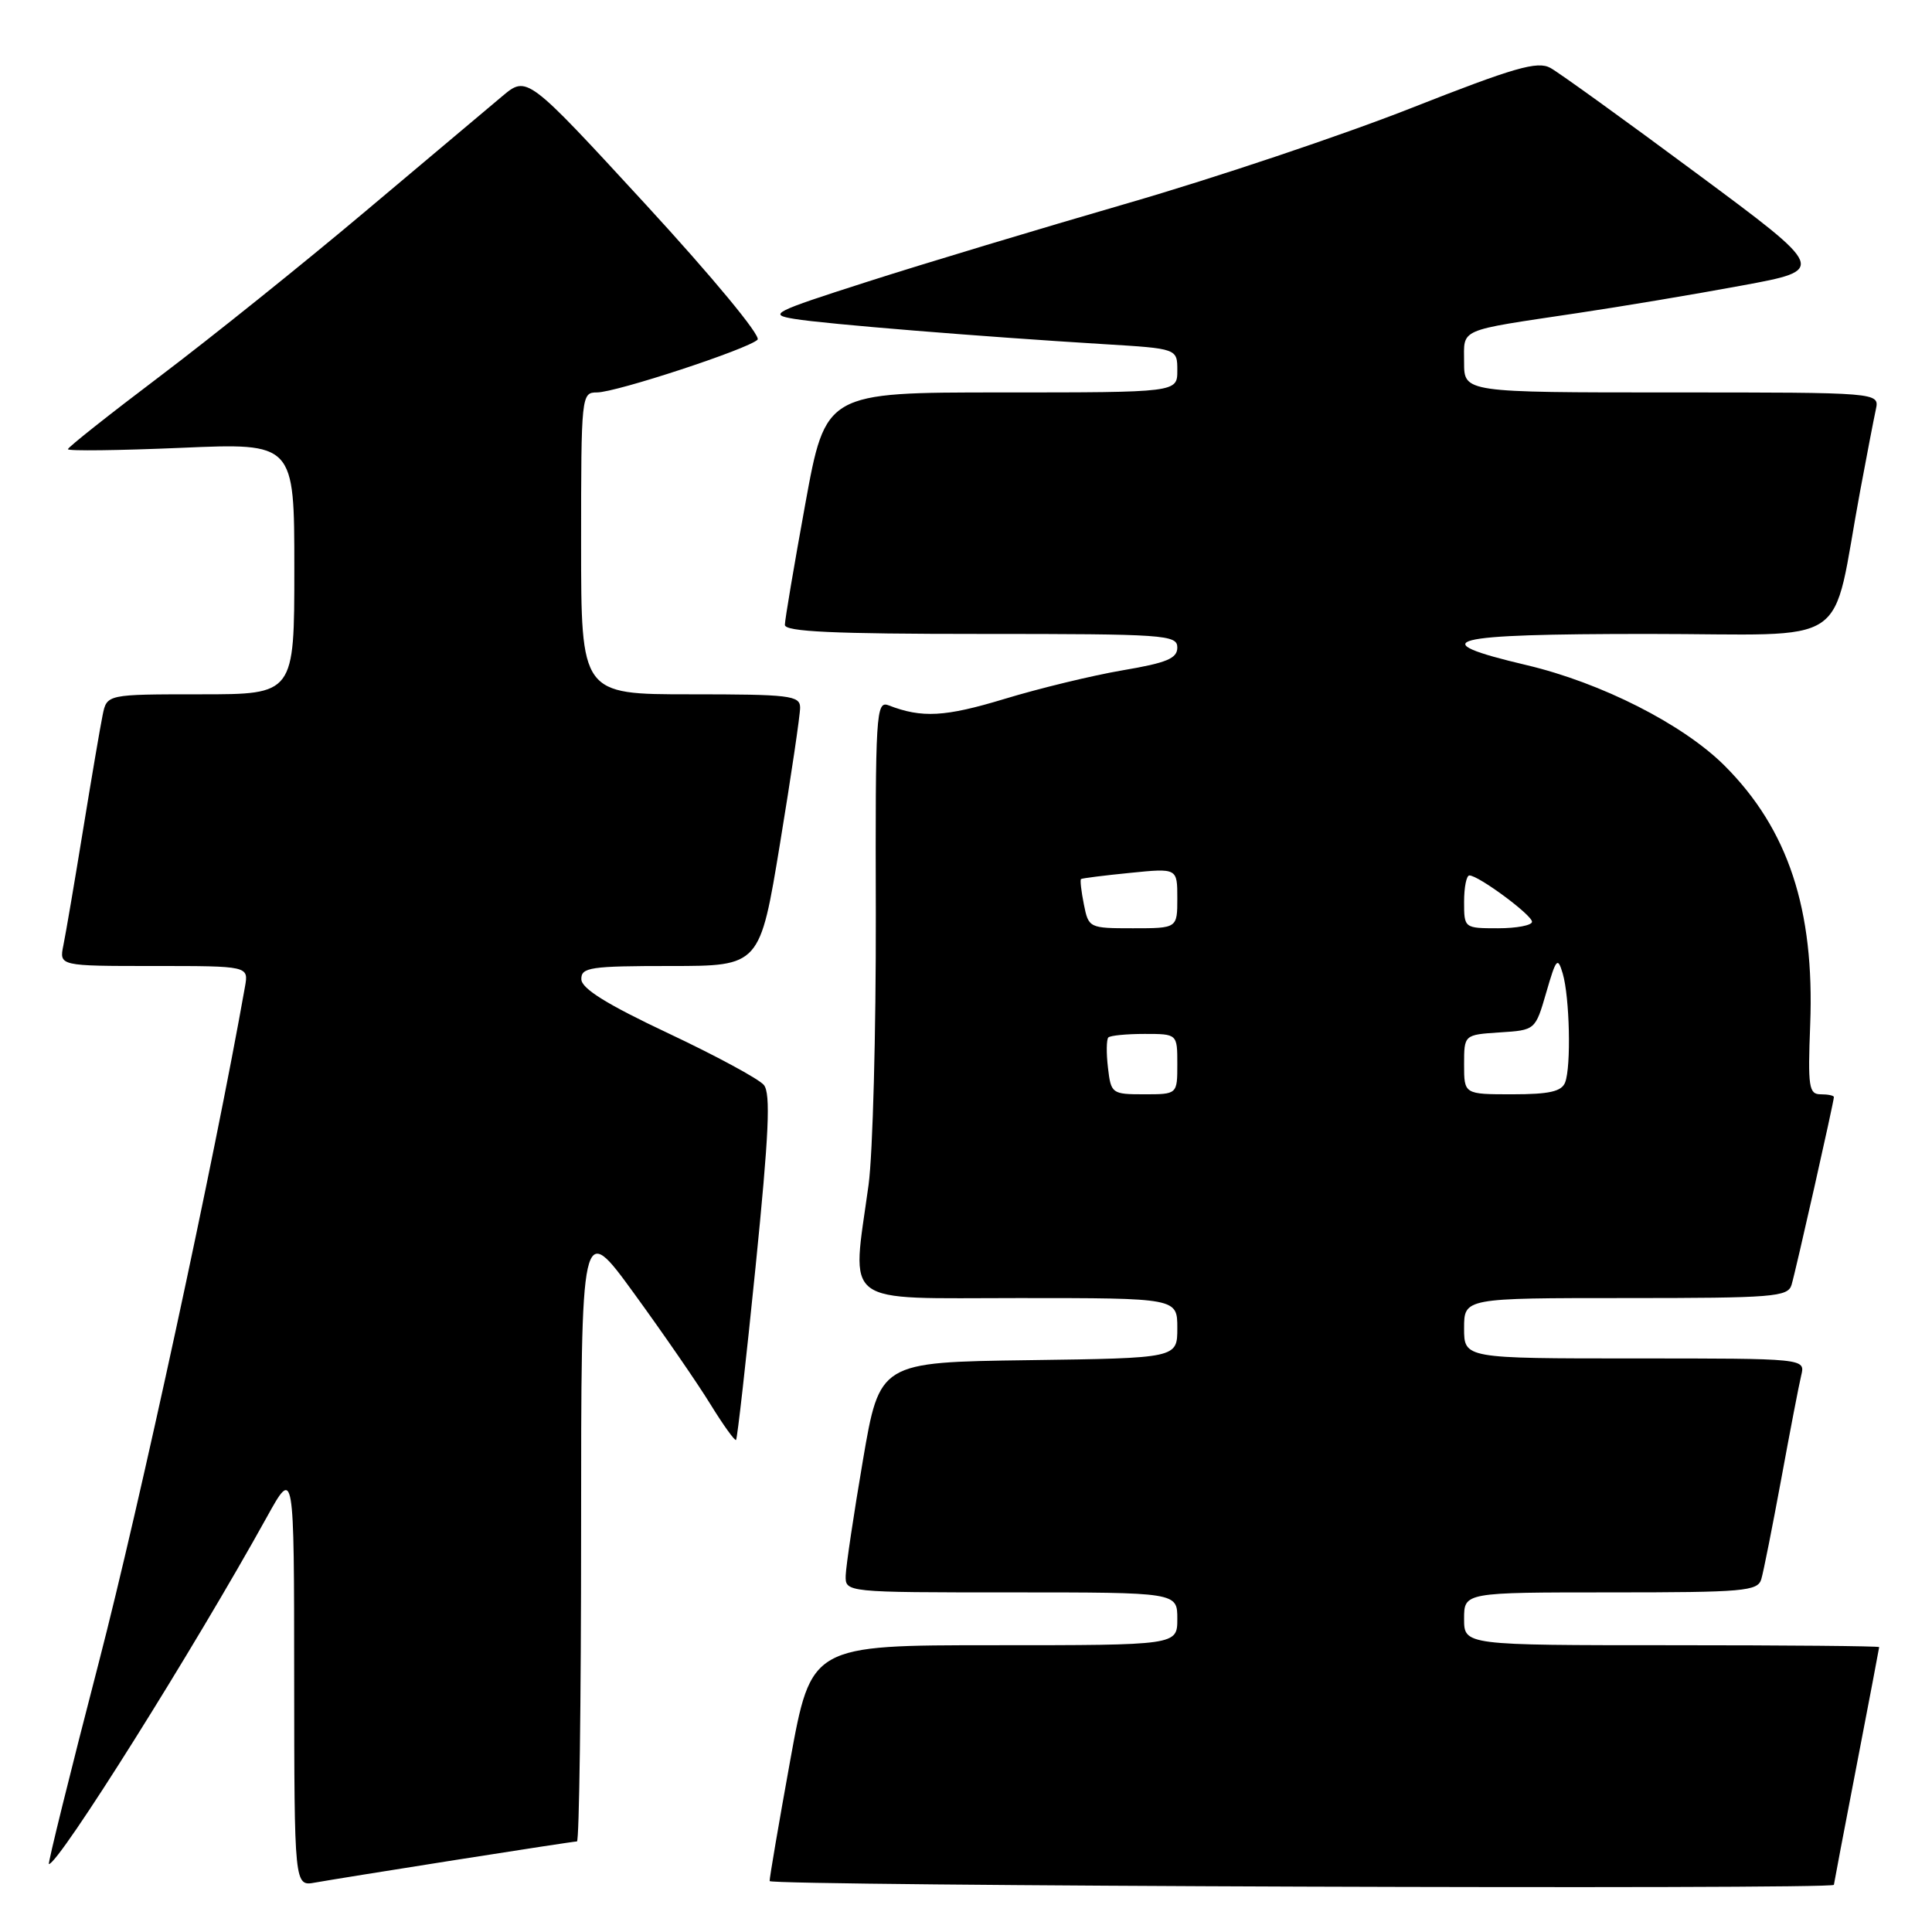 <?xml version="1.0" encoding="UTF-8" standalone="no"?>
<!DOCTYPE svg PUBLIC "-//W3C//DTD SVG 1.1//EN" "http://www.w3.org/Graphics/SVG/1.1/DTD/svg11.dtd" >
<svg xmlns="http://www.w3.org/2000/svg" xmlns:xlink="http://www.w3.org/1999/xlink" version="1.1" viewBox="0 0 256 256">
 <g >
 <path fill="currentColor"
d=" M 60.20 246.48 C 68.83 245.12 76.14 244.00 76.45 244.00 C 76.75 244.00 77.00 225.49 77.00 202.87 C 77.00 161.74 77.00 161.74 84.02 171.39 C 87.89 176.71 92.44 183.31 94.14 186.08 C 95.84 188.84 97.37 190.96 97.53 190.80 C 97.70 190.63 98.86 180.30 100.12 167.84 C 101.89 150.24 102.14 144.87 101.21 143.76 C 100.56 142.97 94.86 139.89 88.54 136.91 C 80.39 133.07 77.05 130.99 77.03 129.75 C 77.00 128.18 78.22 128.00 88.85 128.00 C 100.69 128.00 100.69 128.00 103.36 111.75 C 104.83 102.81 106.03 94.71 106.02 93.75 C 106.00 92.16 104.64 92.00 91.50 92.00 C 77.00 92.00 77.00 92.00 77.00 72.00 C 77.00 52.34 77.04 52.00 79.10 52.00 C 81.62 52.00 99.13 46.25 100.38 45.01 C 100.87 44.52 94.47 36.78 85.54 27.07 C 69.83 10.00 69.83 10.00 66.55 12.75 C 64.75 14.26 56.56 21.15 48.36 28.05 C 40.17 34.95 27.95 44.75 21.23 49.83 C 14.50 54.91 9.00 59.27 9.00 59.52 C 9.00 59.78 15.75 59.69 24.00 59.34 C 39.00 58.69 39.00 58.69 39.00 75.34 C 39.00 92.00 39.00 92.00 26.58 92.00 C 14.16 92.00 14.16 92.00 13.60 94.75 C 13.29 96.26 12.12 103.12 11.00 110.00 C 9.88 116.88 8.71 123.74 8.40 125.25 C 7.84 128.00 7.84 128.00 20.40 128.00 C 32.95 128.00 32.95 128.00 32.46 130.75 C 28.41 153.62 18.53 199.29 13.10 220.25 C 9.28 234.96 6.31 247.00 6.48 247.00 C 7.79 247.00 25.67 218.52 35.37 201.00 C 38.97 194.50 38.97 194.50 38.98 222.22 C 39.00 249.95 39.00 249.95 41.75 249.45 C 43.26 249.18 51.56 247.84 60.20 246.48 Z  M 243.00 249.75 C 243.01 249.61 244.35 242.53 246.00 234.00 C 247.65 225.47 248.99 218.39 249.00 218.25 C 249.00 218.11 236.62 218.00 221.50 218.00 C 194.00 218.00 194.00 218.00 194.00 214.50 C 194.00 211.00 194.00 211.00 213.43 211.00 C 231.08 211.00 232.91 210.84 233.38 209.25 C 233.67 208.29 234.85 202.32 236.02 196.00 C 237.18 189.68 238.37 183.49 238.67 182.25 C 239.22 180.00 239.22 180.00 216.61 180.00 C 194.00 180.00 194.00 180.00 194.00 176.00 C 194.00 172.00 194.00 172.00 215.43 172.00 C 234.98 172.00 236.91 171.85 237.39 170.25 C 237.95 168.39 243.00 145.98 243.00 145.37 C 243.00 145.16 242.21 145.00 241.25 145.00 C 239.68 145.00 239.54 144.03 239.86 135.77 C 240.45 120.51 236.94 109.88 228.52 101.46 C 223.03 95.98 212.19 90.47 202.27 88.13 C 188.31 84.84 191.57 84.00 218.35 84.00 C 246.01 84.00 242.50 86.37 246.49 65.00 C 247.36 60.33 248.29 55.49 248.56 54.25 C 249.04 52.00 249.04 52.00 221.52 52.00 C 194.00 52.00 194.00 52.00 194.00 48.02 C 194.00 43.45 192.98 43.89 209.00 41.49 C 214.78 40.63 224.58 38.99 230.78 37.84 C 242.07 35.76 242.07 35.76 224.78 22.95 C 215.28 15.90 206.57 9.62 205.44 9.00 C 203.72 8.05 200.68 8.93 186.89 14.36 C 177.82 17.93 160.97 23.58 149.45 26.92 C 137.93 30.26 122.42 34.93 115.00 37.31 C 102.33 41.37 101.73 41.68 105.28 42.26 C 109.31 42.93 130.18 44.62 146.25 45.60 C 156.00 46.19 156.00 46.19 156.00 49.09 C 156.00 52.00 156.00 52.00 132.70 52.00 C 109.40 52.00 109.40 52.00 106.70 66.80 C 105.22 74.93 104.00 82.13 104.00 82.80 C 104.00 83.70 110.40 84.00 130.00 84.00 C 154.35 84.00 156.00 84.11 156.00 85.80 C 156.00 87.25 154.60 87.83 148.75 88.82 C 144.76 89.50 137.70 91.21 133.07 92.62 C 125.21 95.00 122.16 95.17 117.74 93.46 C 116.08 92.82 115.98 94.45 116.05 121.14 C 116.08 136.74 115.65 152.88 115.09 157.00 C 112.86 173.29 111.15 172.00 135.00 172.00 C 156.00 172.00 156.00 172.00 156.00 175.98 C 156.00 179.96 156.00 179.96 136.28 180.23 C 116.56 180.50 116.56 180.50 114.34 193.50 C 113.12 200.65 112.10 207.51 112.06 208.75 C 112.00 211.00 112.00 211.00 134.00 211.00 C 156.00 211.00 156.00 211.00 156.00 214.50 C 156.00 218.00 156.00 218.00 131.74 218.00 C 107.48 218.00 107.48 218.00 104.71 233.25 C 103.19 241.64 101.96 248.84 101.98 249.25 C 102.00 249.90 242.99 250.40 243.00 249.75 Z  M 146.81 141.47 C 146.58 139.53 146.61 137.73 146.86 137.47 C 147.12 137.21 149.28 137.00 151.67 137.00 C 156.00 137.00 156.00 137.00 156.00 141.00 C 156.00 145.00 156.00 145.00 151.61 145.00 C 147.33 145.00 147.21 144.91 146.81 141.47 Z  M 194.00 141.05 C 194.00 137.11 194.00 137.11 198.72 136.80 C 203.44 136.50 203.44 136.50 204.89 131.50 C 206.20 126.98 206.40 126.74 207.07 129.00 C 207.99 132.15 208.20 141.32 207.39 143.42 C 206.93 144.63 205.30 145.00 200.39 145.00 C 194.00 145.00 194.00 145.00 194.00 141.05 Z  M 143.62 119.84 C 143.27 118.10 143.10 116.59 143.24 116.48 C 143.38 116.37 146.31 116.00 149.75 115.66 C 156.00 115.03 156.00 115.03 156.00 119.02 C 156.00 123.00 156.00 123.00 150.12 123.00 C 144.33 123.00 144.24 122.96 143.62 119.84 Z  M 194.00 119.50 C 194.00 117.58 194.31 116.00 194.70 116.00 C 195.91 116.00 203.00 121.24 203.00 122.14 C 203.00 122.61 200.97 123.00 198.50 123.00 C 194.02 123.00 194.00 122.98 194.00 119.50 Z "/>
</g>
</svg>